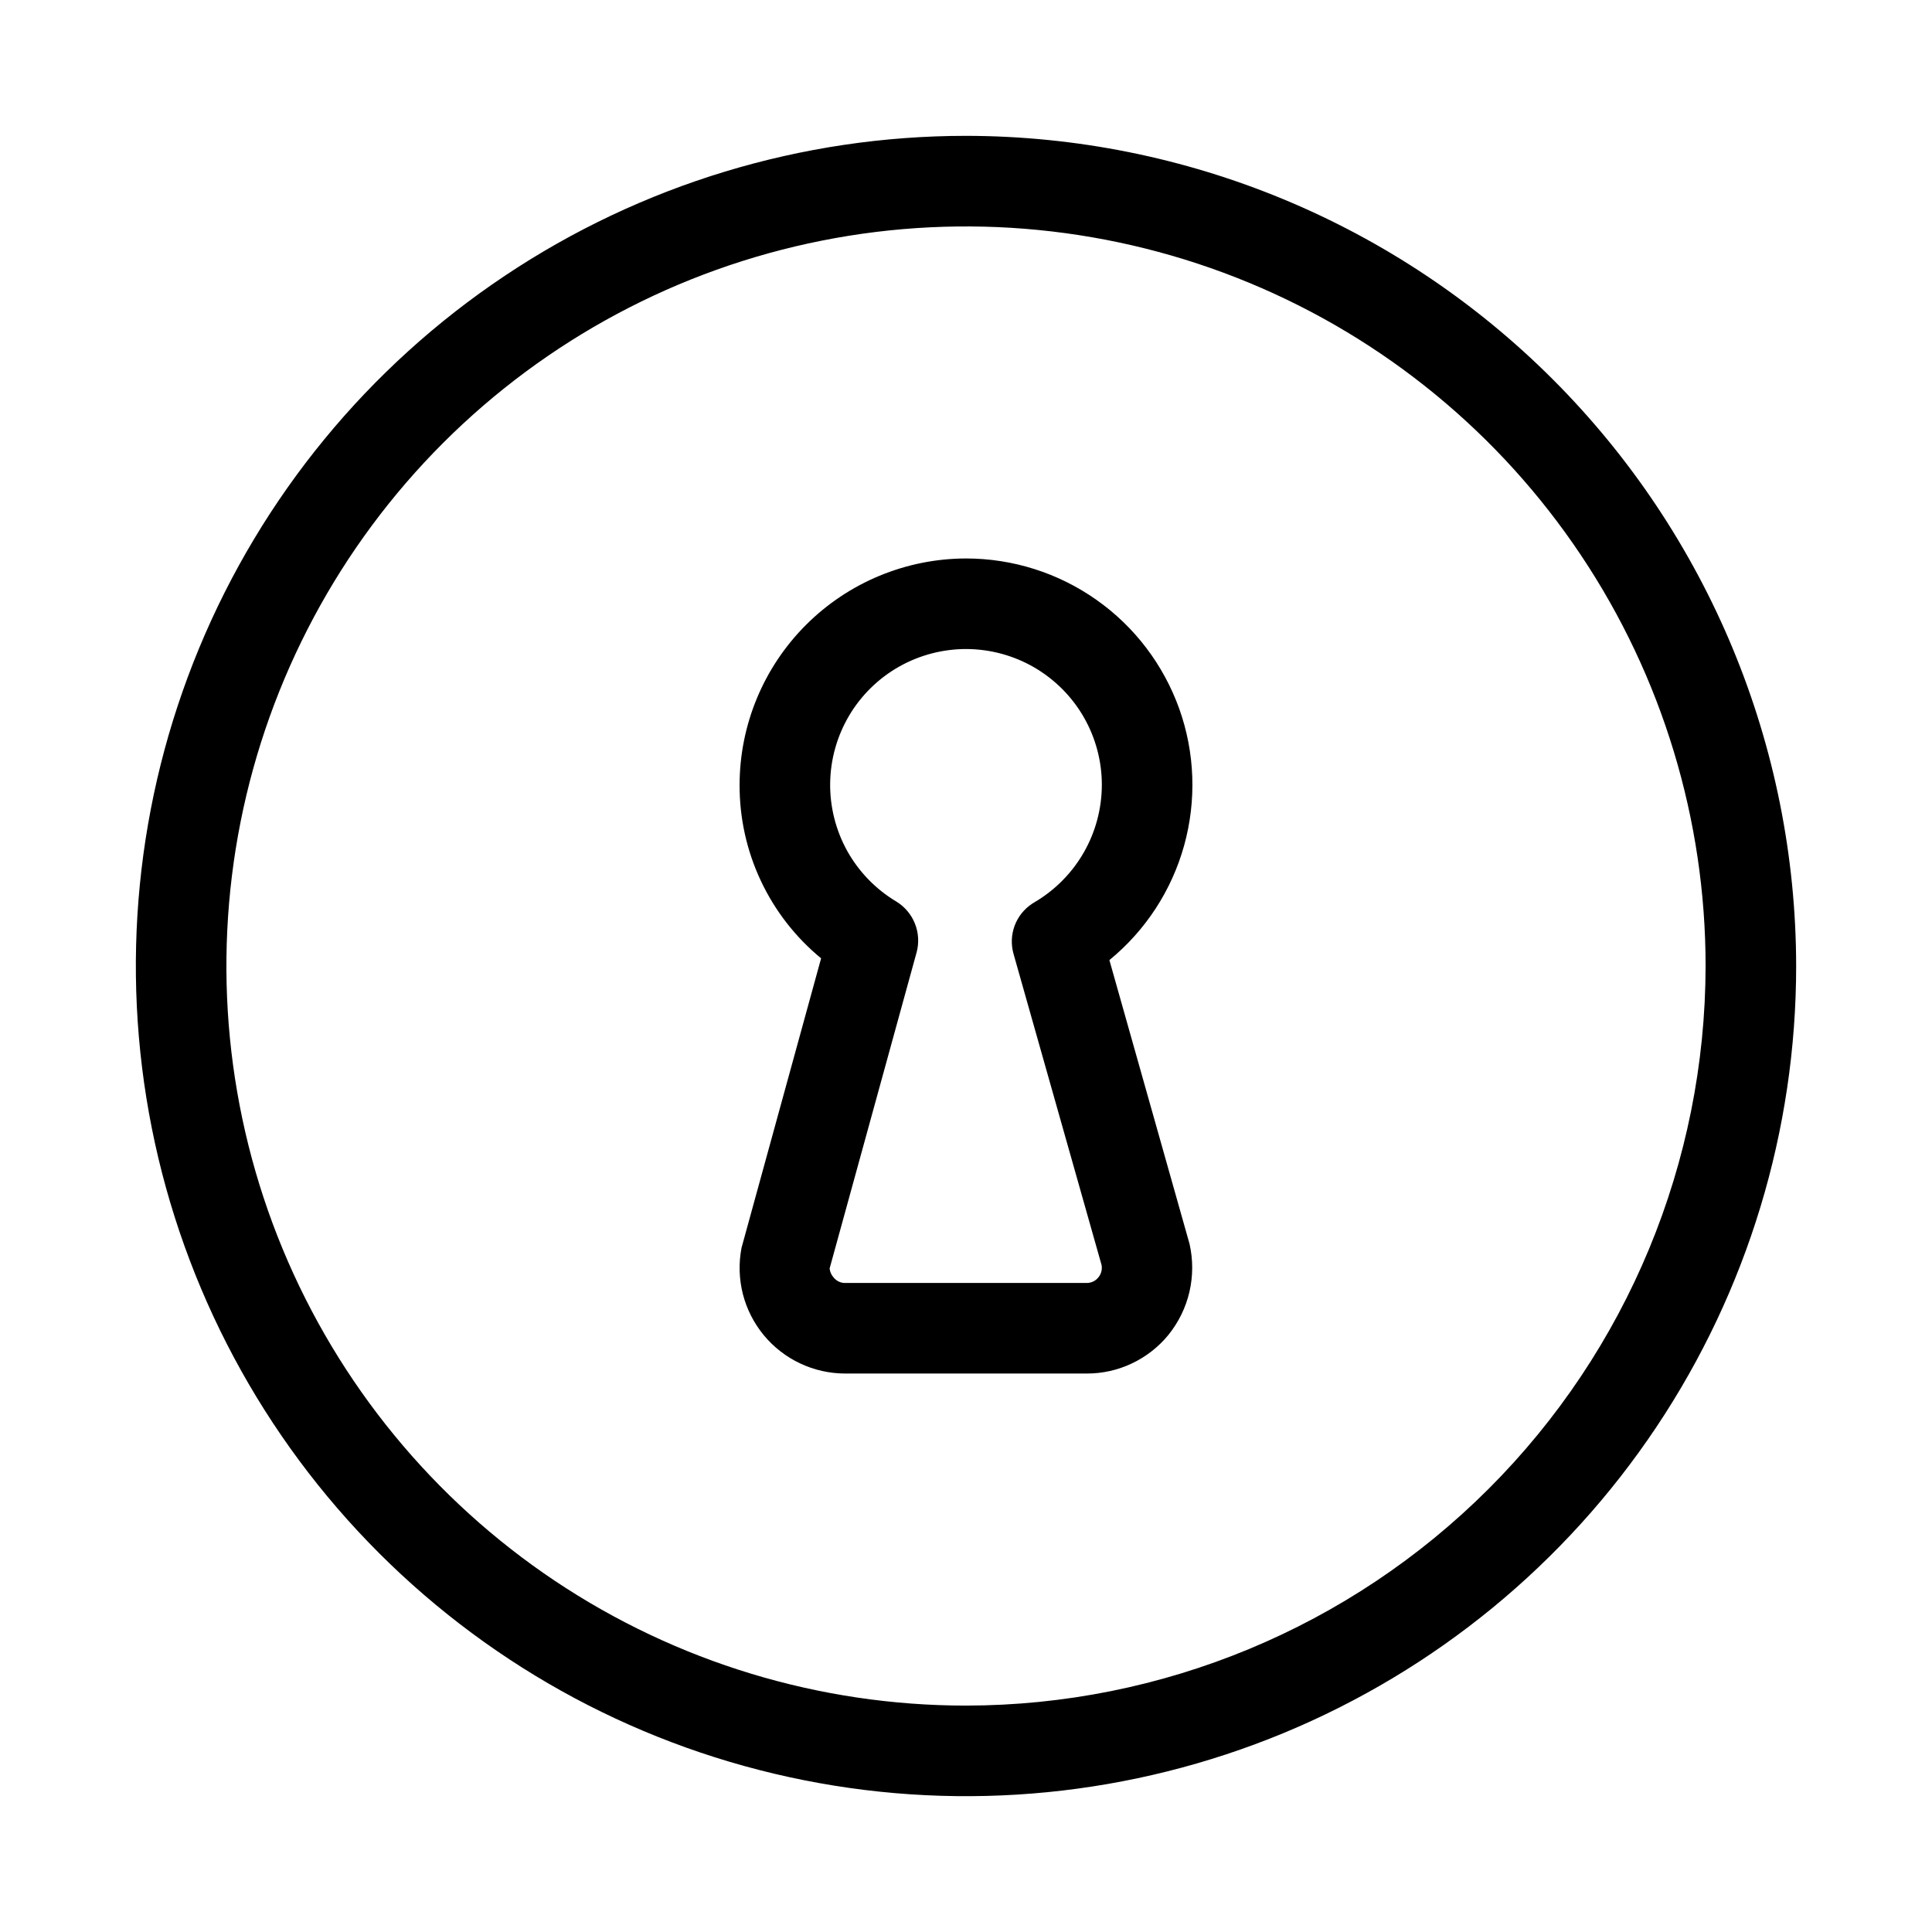 <svg width="32" height="32" viewBox="0 0 32 32" fill="none" xmlns="http://www.w3.org/2000/svg">
<path d="M16 2.25C13.28 2.25 10.622 3.057 8.361 4.568C6.1 6.078 4.337 8.226 3.297 10.738C2.256 13.251 1.984 16.016 2.514 18.683C3.045 21.35 4.354 23.8 6.277 25.723C8.2 27.646 10.65 28.956 13.318 29.486C15.985 30.017 18.749 29.744 21.262 28.704C23.774 27.663 25.922 25.901 27.433 23.639C28.944 21.378 29.75 18.72 29.75 16C29.746 12.355 28.296 8.86 25.718 6.282C23.14 3.704 19.645 2.254 16 2.25ZM16 28.25C13.577 28.25 11.209 27.532 9.194 26.186C7.18 24.84 5.61 22.927 4.682 20.688C3.755 18.45 3.513 15.987 3.985 13.611C4.458 11.234 5.625 9.051 7.338 7.338C9.051 5.625 11.234 4.458 13.61 3.986C15.986 3.513 18.449 3.756 20.688 4.683C22.926 5.61 24.839 7.18 26.185 9.195C27.532 11.209 28.25 13.578 28.25 16C28.246 19.248 26.955 22.362 24.658 24.658C22.361 26.955 19.248 28.247 16 28.25Z" fill="black"/>
<path d="M16 9.25C15.006 9.252 14.053 9.647 13.35 10.35C12.647 11.053 12.251 12.006 12.25 13C12.248 13.549 12.368 14.092 12.602 14.589C12.835 15.085 13.176 15.524 13.6 15.873L12.282 20.668C12.233 20.922 12.241 21.183 12.304 21.433C12.368 21.683 12.486 21.915 12.65 22.114C12.814 22.313 13.021 22.474 13.254 22.583C13.487 22.693 13.742 22.75 14 22.75H17.999C18.258 22.751 18.513 22.694 18.747 22.583C18.98 22.473 19.187 22.312 19.351 22.112C19.52 21.903 19.64 21.659 19.701 21.397C19.761 21.135 19.762 20.863 19.702 20.601L18.375 15.902C18.974 15.412 19.406 14.749 19.613 14.004C19.82 13.258 19.792 12.467 19.532 11.739C19.271 11.011 18.793 10.38 18.16 9.935C17.528 9.489 16.773 9.25 16 9.25ZM16.787 15.798L18.245 20.951C18.252 20.987 18.251 21.024 18.242 21.06C18.233 21.096 18.216 21.13 18.192 21.158C18.169 21.187 18.14 21.21 18.106 21.226C18.073 21.242 18.036 21.25 17.999 21.25H14C13.963 21.251 13.927 21.243 13.893 21.227C13.86 21.211 13.831 21.188 13.808 21.16C13.77 21.118 13.747 21.066 13.741 21.01L15.182 15.774C15.225 15.615 15.214 15.447 15.153 15.295C15.092 15.143 14.982 15.014 14.842 14.93C14.505 14.728 14.226 14.44 14.034 14.097C13.843 13.753 13.745 13.365 13.75 12.972C13.755 12.579 13.863 12.194 14.063 11.855C14.263 11.516 14.549 11.236 14.891 11.042C15.233 10.849 15.62 10.748 16.014 10.75C16.407 10.753 16.793 10.858 17.133 11.056C17.473 11.255 17.755 11.538 17.951 11.879C18.147 12.22 18.25 12.607 18.25 13C18.249 13.394 18.146 13.78 17.95 14.121C17.754 14.462 17.472 14.746 17.133 14.945L17.093 14.97C16.961 15.058 16.86 15.185 16.805 15.334C16.75 15.483 16.744 15.646 16.787 15.798Z" fill="black"/>
</svg>
